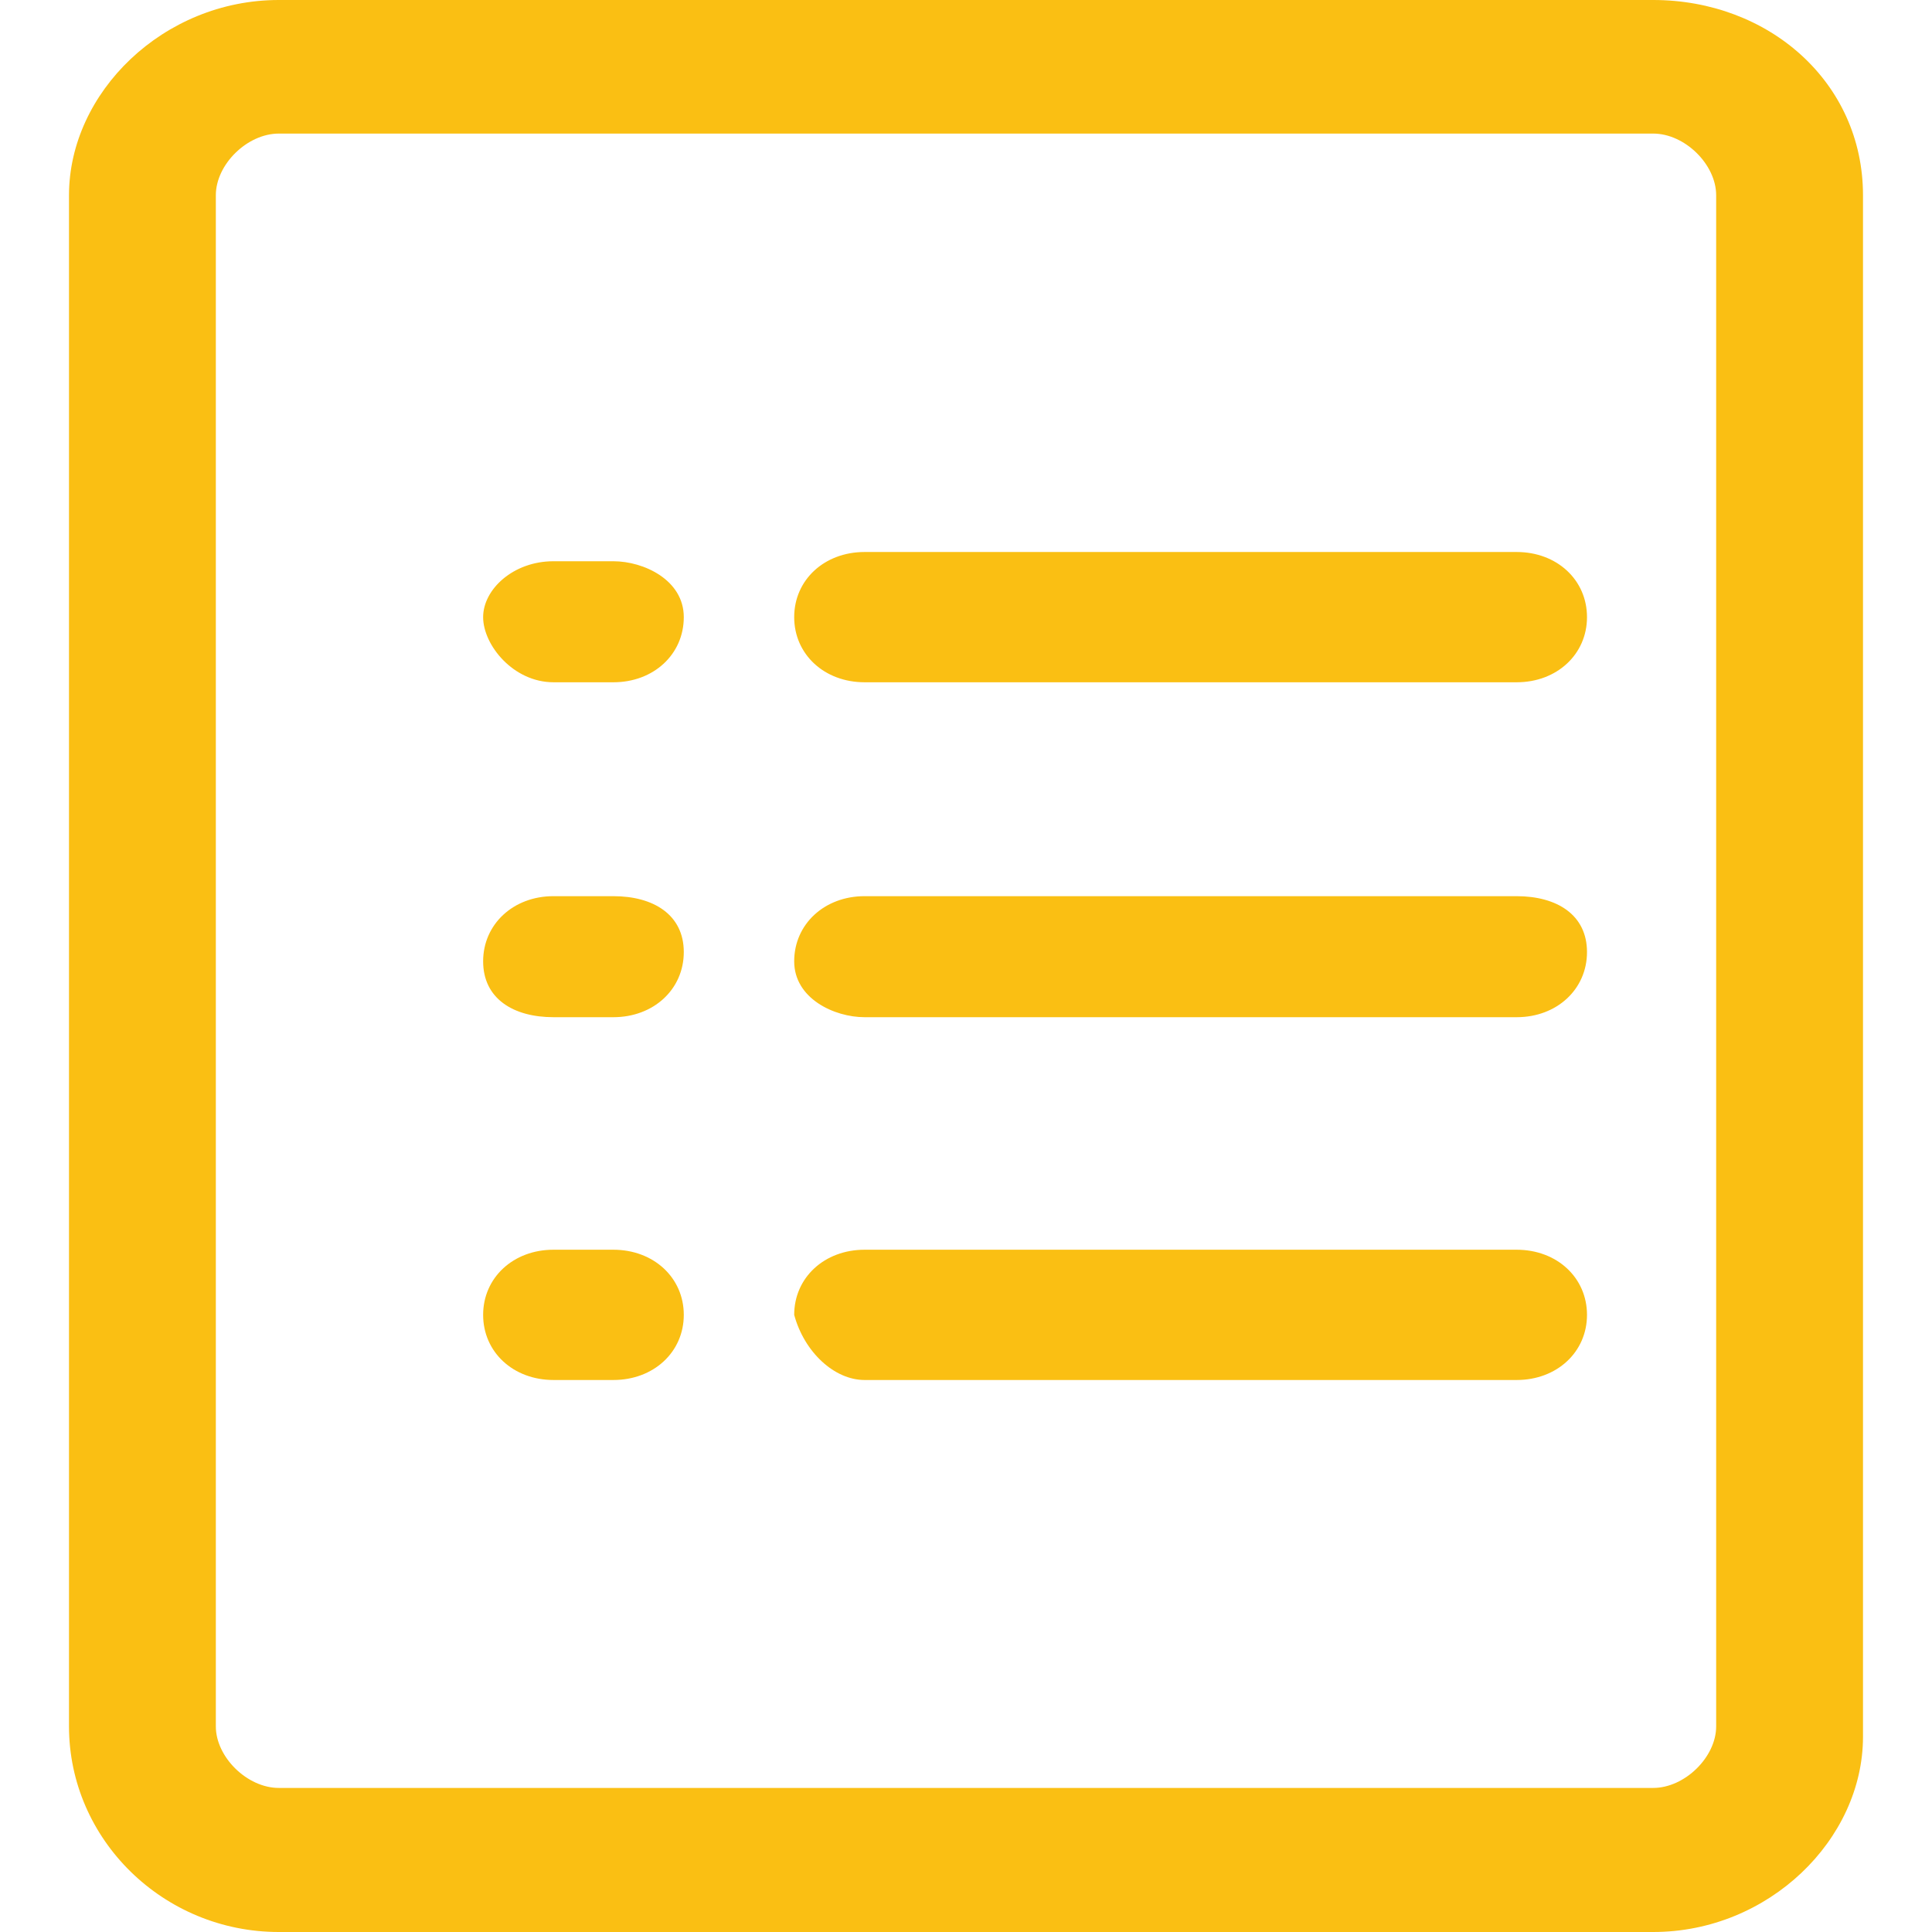 <svg xmlns="http://www.w3.org/2000/svg" height="200" width="200" viewBox="0 0 1024 1024" class="icon"><path fill="#fabf13" d="M147.749 1024H876.25c61.148 0 111.178-49.006 111.178-103.497V103.497C987.429 43.52 937.399 0 876.25 0H147.75C86.6 0 36.57 49.006 36.57 103.497v811.52c0 59.977 50.03 108.983 111.178 108.983zm-33.354-920.503c0-16.384 16.677-32.695 33.354-32.695H876.25c16.677 0 33.354 16.311 33.354 32.695v811.52c0 16.311-16.677 32.622-33.354 32.622H147.75c-16.677 0-33.354-16.311-33.354-32.622v-811.52z"/><path fill="#fabf13" d="M458.167 361.618h345.746c21.212 0 37.23-14.775 37.23-34.523 0-19.749-15.945-34.524-37.303-34.524h-345.6c-21.285 0-37.303 14.775-37.303 34.524 0 19.748 16.018 34.523 37.303 34.523zm0 177.518h345.746c21.212 0 37.23-14.775 37.23-34.523 0-19.749-15.945-29.623-37.303-29.623h-345.6c-21.285 0-37.303 14.848-37.303 34.523 0 19.749 21.285 29.623 37.303 29.623zm0 192.293h345.746c21.212 0 37.23-14.775 37.23-34.524 0-19.748-15.945-34.523-37.303-34.523h-345.6c-21.285 0-37.303 14.775-37.303 34.523 5.34 19.749 21.285 34.524 37.303 34.524zM293.23 361.619h31.89c21.285 0 37.303-14.776 37.303-34.524 0-19.749-21.285-29.623-37.303-29.623h-31.817c-21.212 0-37.23 14.848-37.23 29.623s15.945 34.523 37.303 34.523zm0 177.517h31.89c21.285 0 37.303-14.775 37.303-34.523 0-19.749-16.018-29.623-37.303-29.623h-31.817c-21.212 0-37.23 14.848-37.23 34.523 0 19.749 15.945 29.623 37.303 29.623zm0 192.293h31.89c21.285 0 37.303-14.775 37.303-34.524 0-19.748-16.018-34.523-37.303-34.523h-31.817c-21.212 0-37.23 14.775-37.23 34.523 0 19.749 15.945 34.524 37.303 34.524z"/></svg>